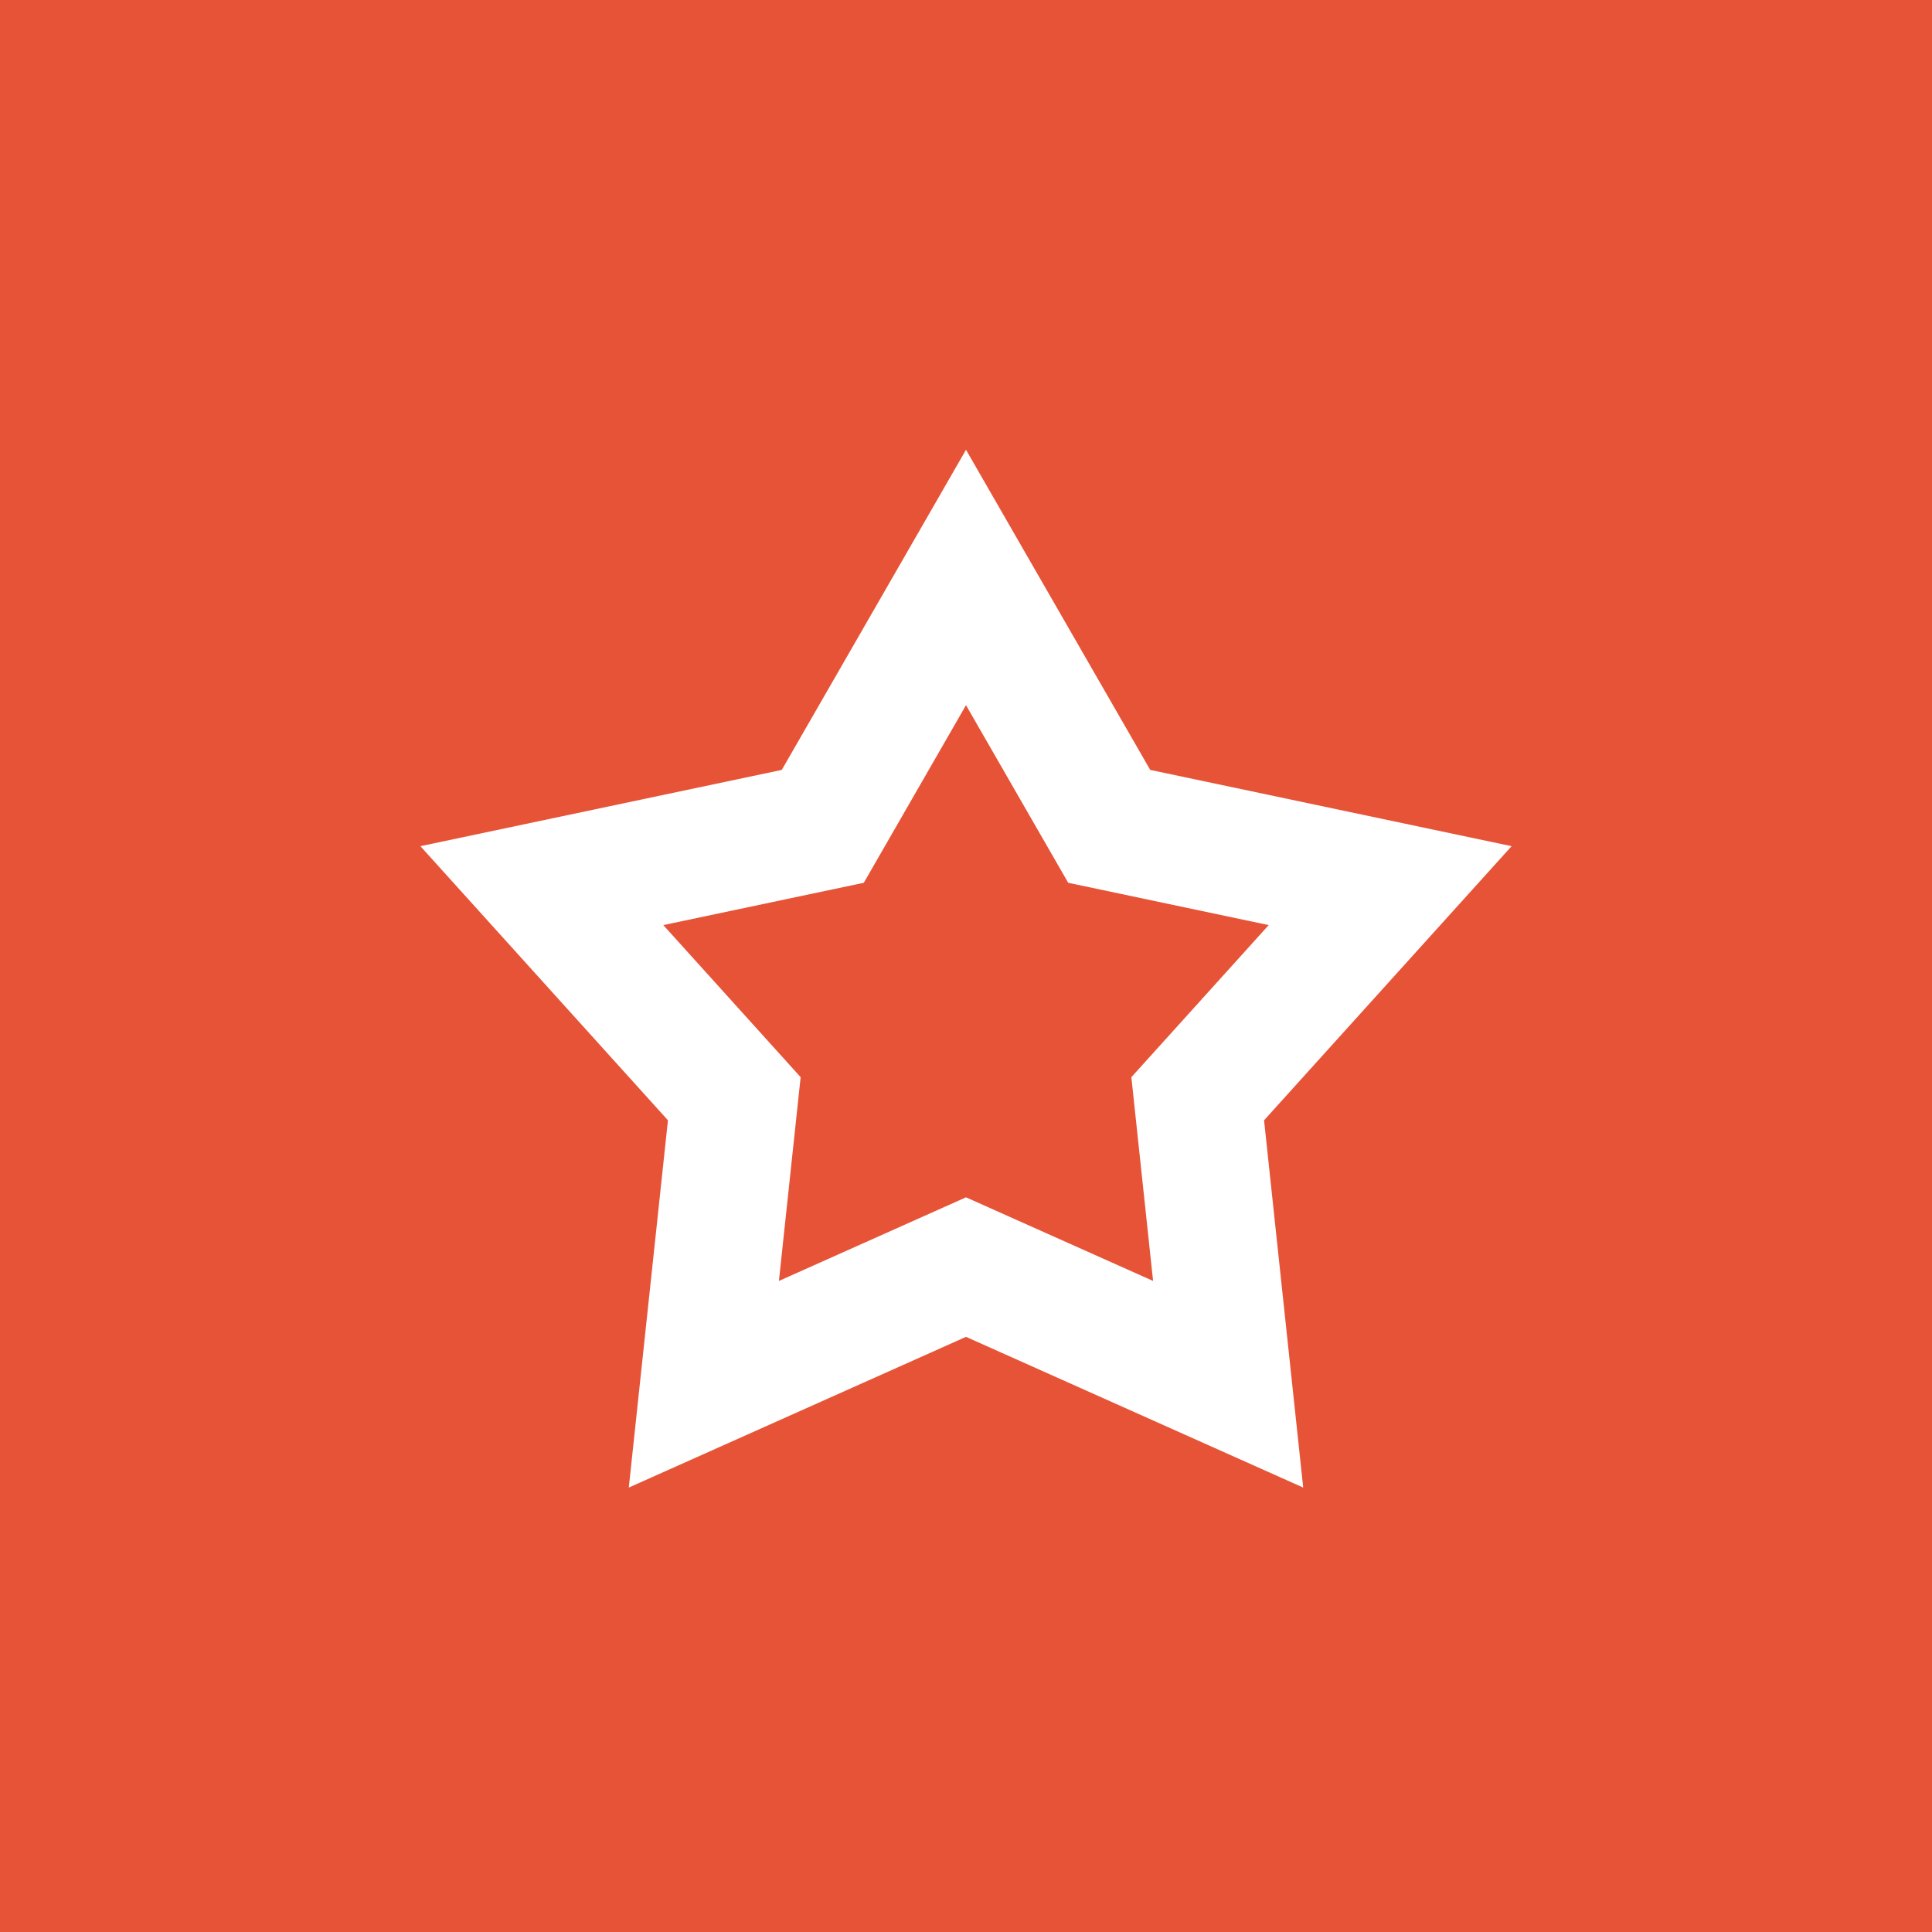<?xml version="1.0" encoding="iso-8859-1"?>
<!-- Generator: Adobe Illustrator 19.0.0, SVG Export Plug-In . SVG Version: 6.00 Build 0)  -->
<svg version="1.1" id="Layer_1" xmlns="http://www.w3.org/2000/svg" xmlns:xlink="http://www.w3.org/1999/xlink" x="0px" y="0px"
	 viewBox="0 0 455 455" style="enable-background:new 0 0 455 455;" xml:space="preserve">
<g>
	<path style="fill:#e75337;" d="M0,0v455h455V0H0z M306.913,350.331L227.5,314.837l-79.413,35.494l9.217-86.494L99.006,199.28l85.11-17.962l43.384-75.393
		l43.384,75.393l85.11,17.962l-58.298,64.557L306.913,350.331z"/>
	<polygon style="fill:#e75337;" points="251.569,207.902 227.5,166.075 203.431,207.902 156.213,217.867 188.556,253.683 183.442,301.669 227.5,281.977 
		271.558,301.669 266.444,253.683 298.787,217.867 "/>
</g>
</svg>
